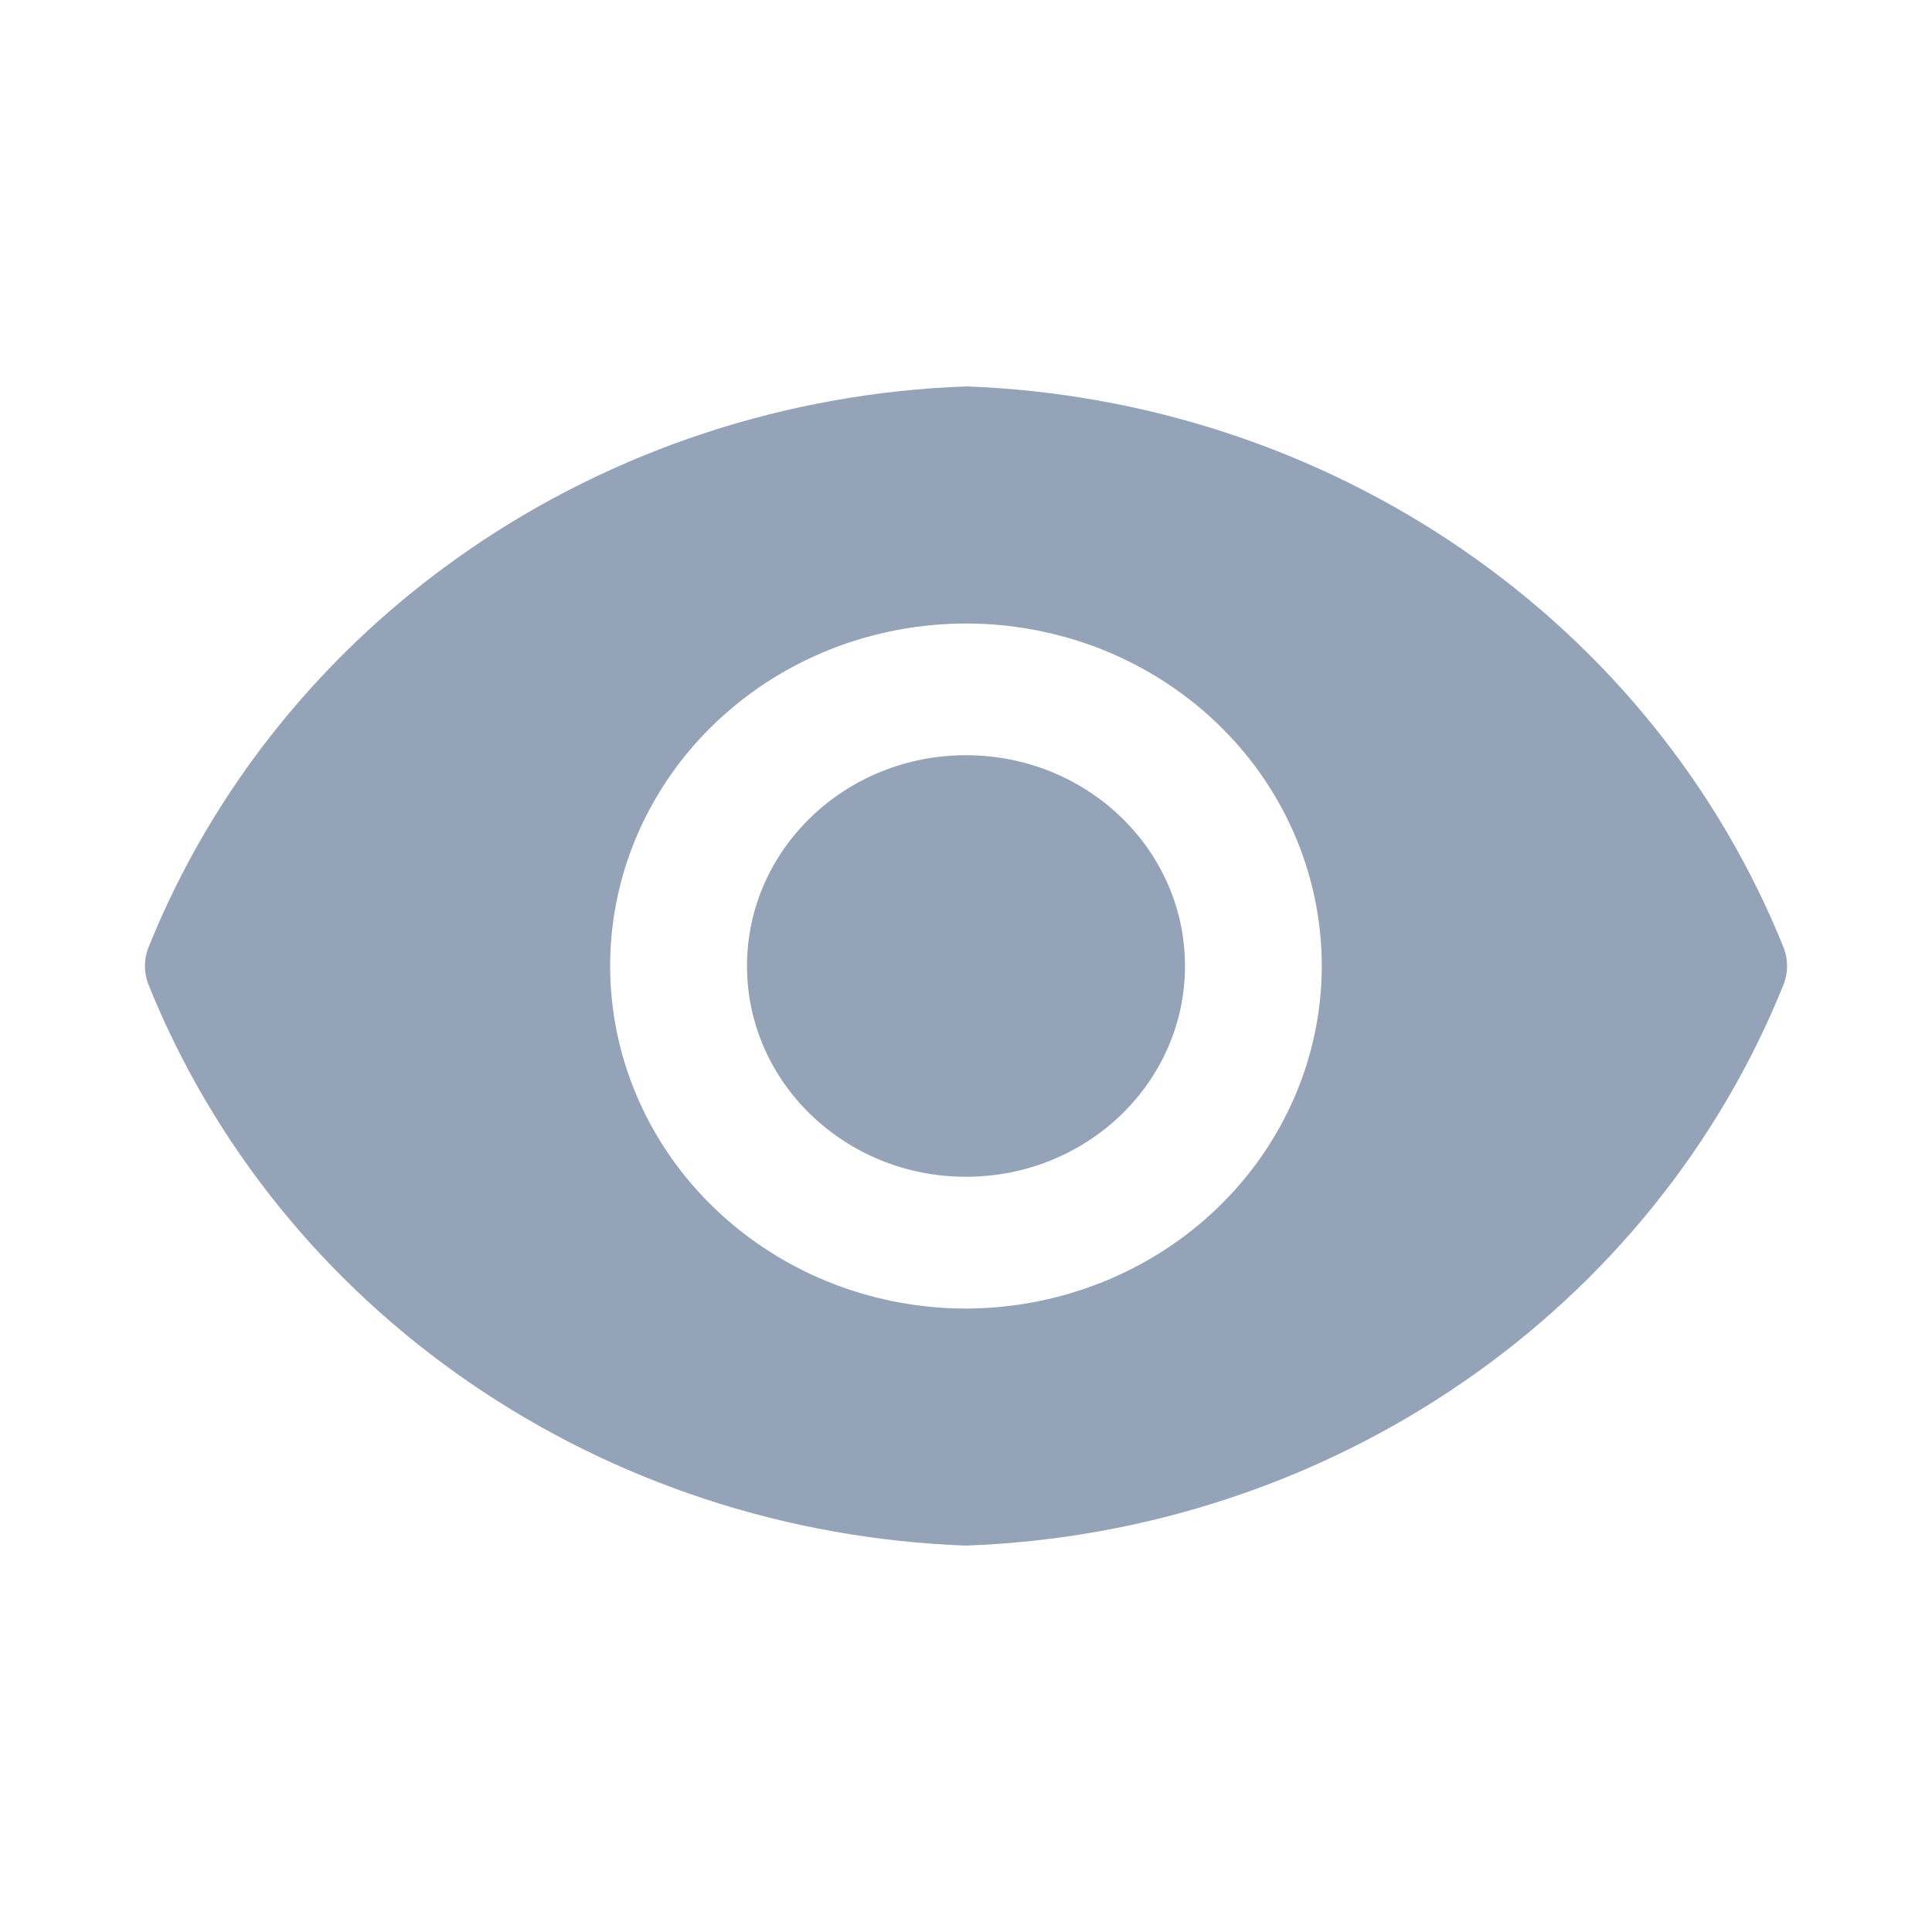 <svg width="20" height="20" viewBox="0 0 20 20" fill="none" xmlns="http://www.w3.org/2000/svg">
<path d="M10 12.182C11.252 12.182 12.267 11.205 12.267 10C12.267 8.795 11.252 7.818 10 7.818C8.748 7.818 7.733 8.795 7.733 10C7.733 11.205 8.748 12.182 10 12.182Z" fill="#94A3B8"/>
<path d="M18.466 9.815C17.8 8.155 16.643 6.72 15.138 5.687C13.633 4.653 11.847 4.067 10 4C8.153 4.067 6.367 4.653 4.862 5.687C3.357 6.72 2.2 8.155 1.534 9.815C1.489 9.934 1.489 10.066 1.534 10.185C2.2 11.845 3.357 13.28 4.862 14.313C6.367 15.347 8.153 15.933 10 16C11.847 15.933 13.633 15.347 15.138 14.313C16.643 13.28 17.8 11.845 18.466 10.185C18.511 10.066 18.511 9.934 18.466 9.815V9.815ZM10 13.546C9.271 13.546 8.559 13.338 7.954 12.948C7.348 12.558 6.876 12.005 6.597 11.357C6.318 10.709 6.245 9.996 6.387 9.308C6.529 8.621 6.88 7.989 7.395 7.493C7.911 6.997 8.567 6.659 9.281 6.523C9.996 6.386 10.736 6.456 11.41 6.724C12.083 6.993 12.658 7.447 13.063 8.03C13.467 8.613 13.683 9.299 13.683 10C13.682 10.94 13.293 11.841 12.603 12.505C11.912 13.17 10.976 13.544 10 13.546V13.546Z" fill="#94A3B8"/>
</svg>
